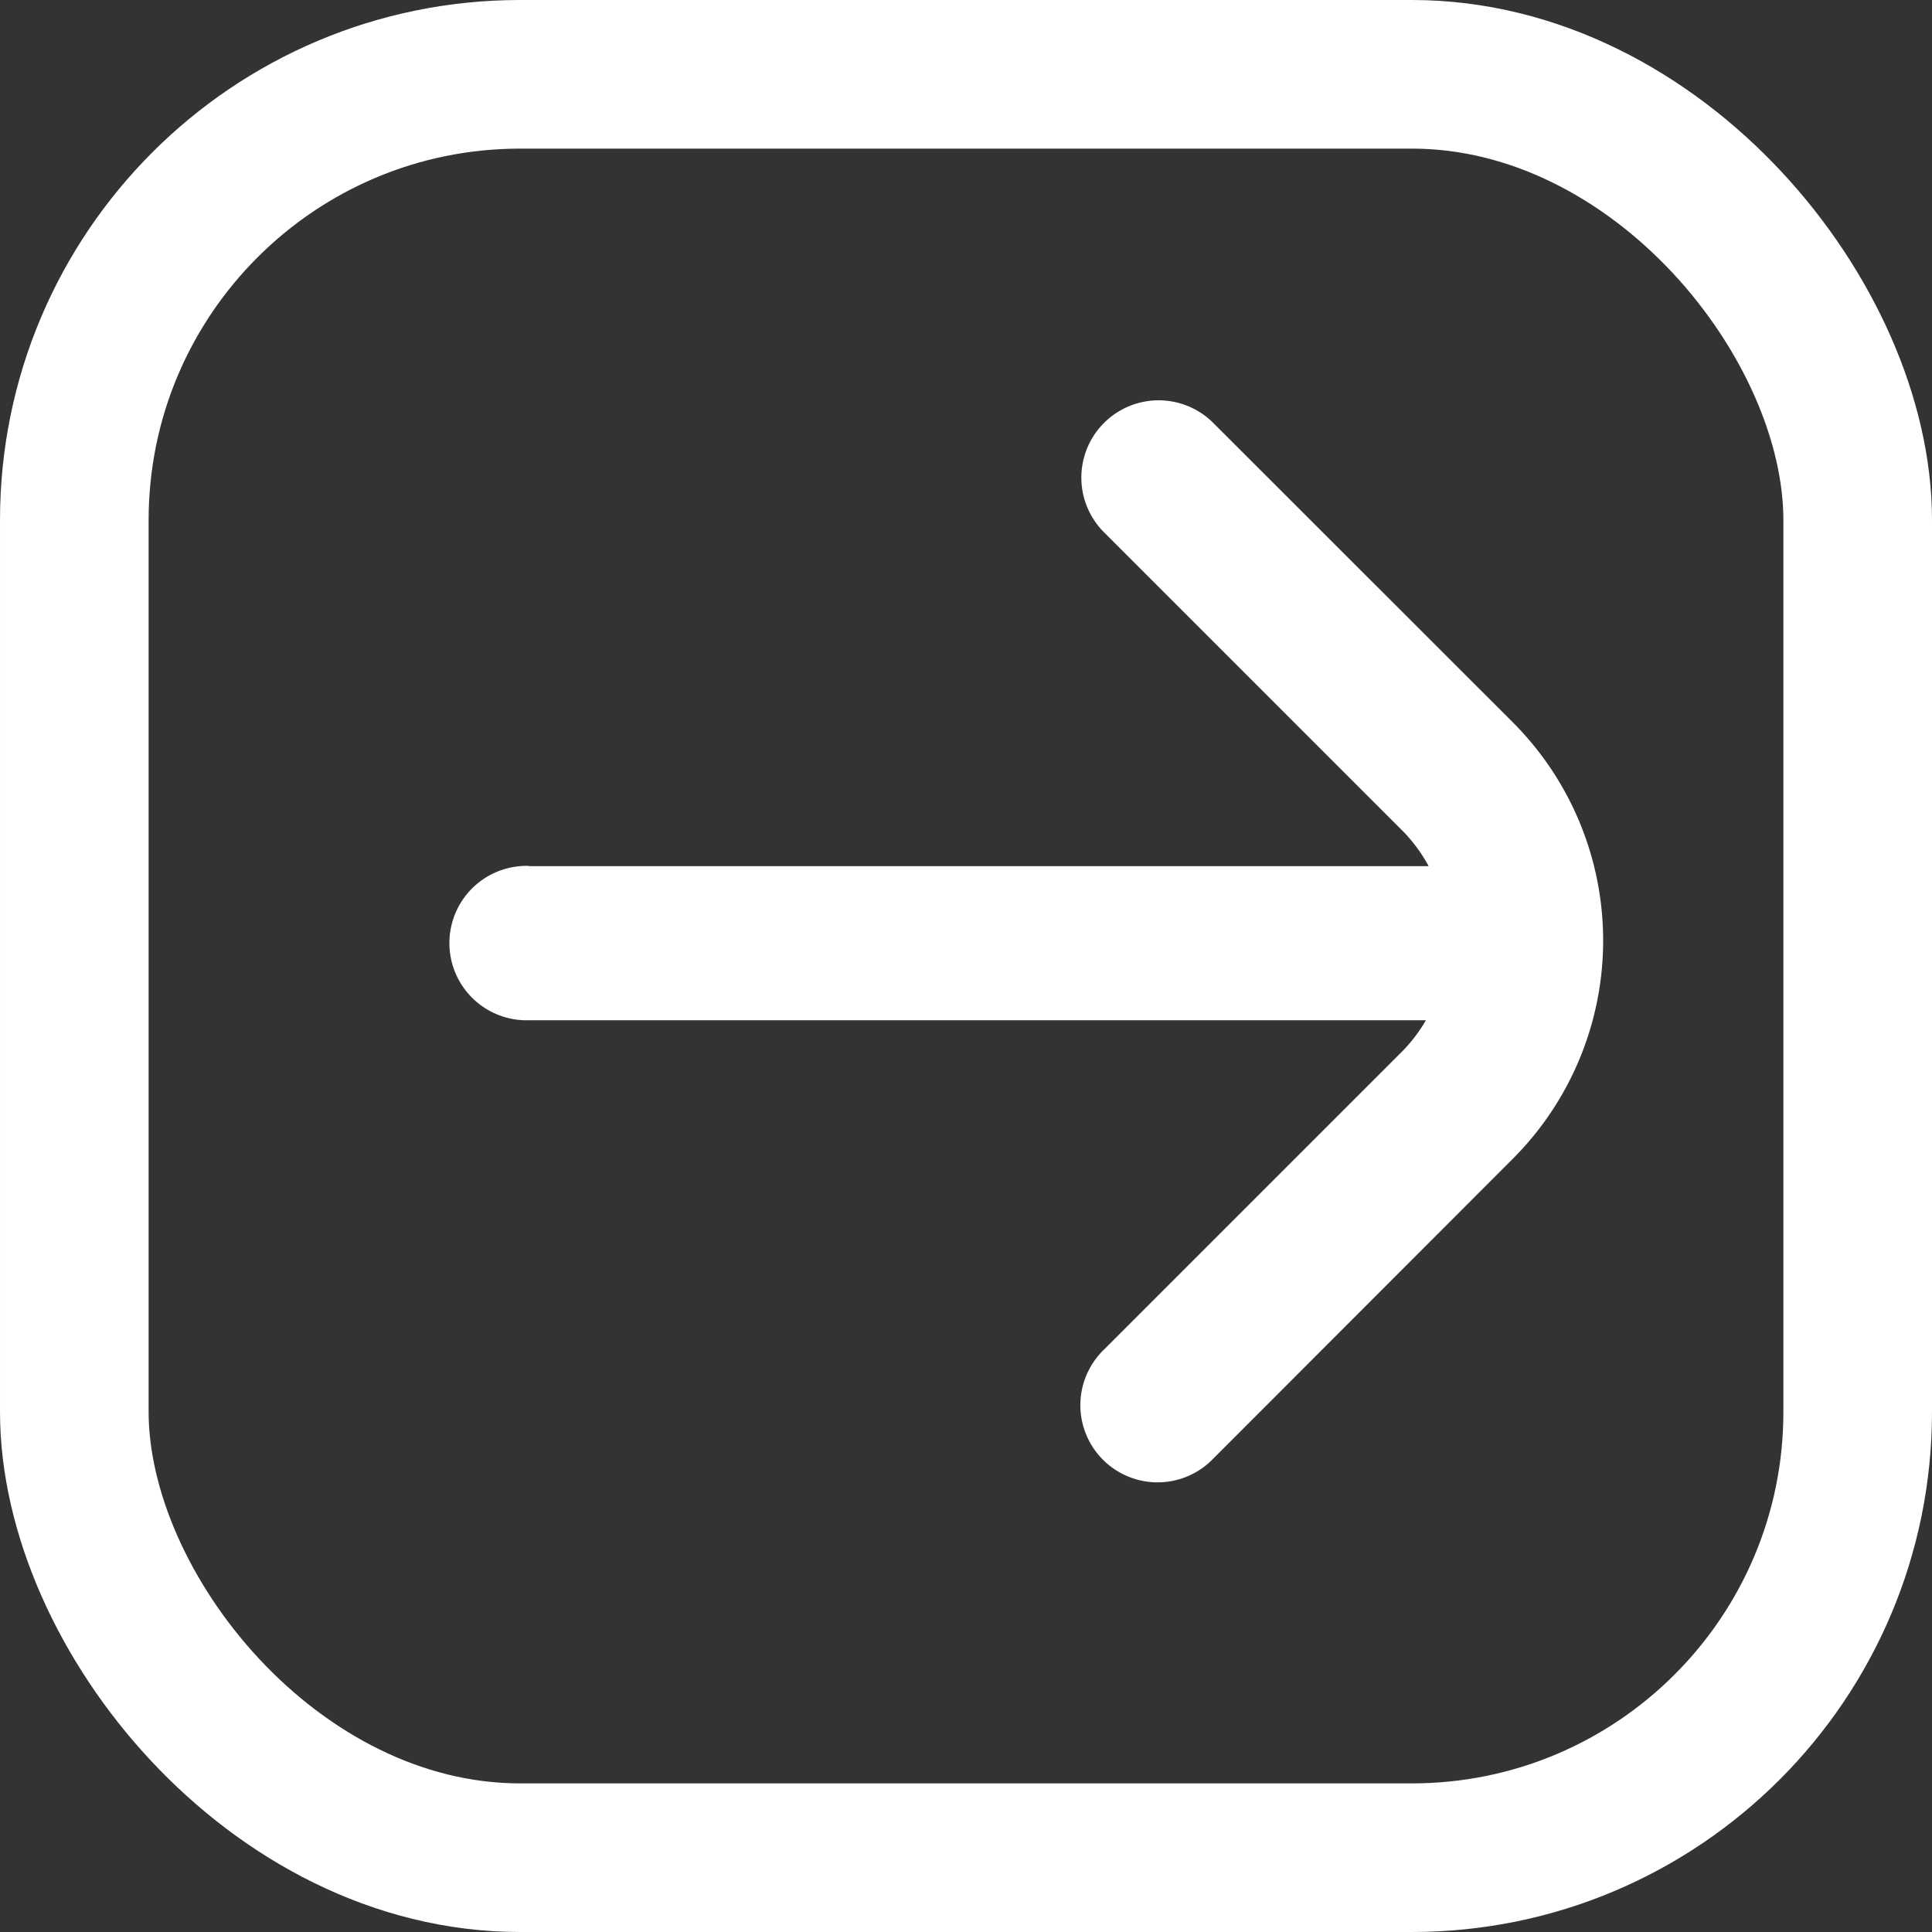 <svg xmlns="http://www.w3.org/2000/svg" width="26" height="26" viewBox="0 0 26 26">
  <rect x="0" y="0" width="26" height="26" fill="#333333" stroke="none"/>
  <g id="Group_1853" data-name="Group 1853" transform="translate(-1452.775 -168.775)">
    <rect id="Rectangle_740" data-name="Rectangle 740" width="24" height="24" rx="6" transform="translate(1453.775 169.775)" fill="none" stroke="#fff" stroke-miterlimit="10" stroke-width="2"/>
    <g id="enter" transform="translate(1459.266 175.166)">
      <path id="Path_1094" data-name="Path 1094" d="M6,11.265H18.107a2.1,2.1,0,0,0-.339-.463L13.739,6.773A1.039,1.039,0,1,1,15.208,5.3l4.031,4.029a4.155,4.155,0,0,1,0,5.875L15.21,19.237a1.039,1.039,0,1,1-1.469-1.469l4.029-4.029a2.088,2.088,0,0,0,.3-.4H6a1.039,1.039,0,1,1,0-2.077Z" transform="translate(-5.372 -6)" fill="#fff"/>
    </g>
  </g>
</svg>
